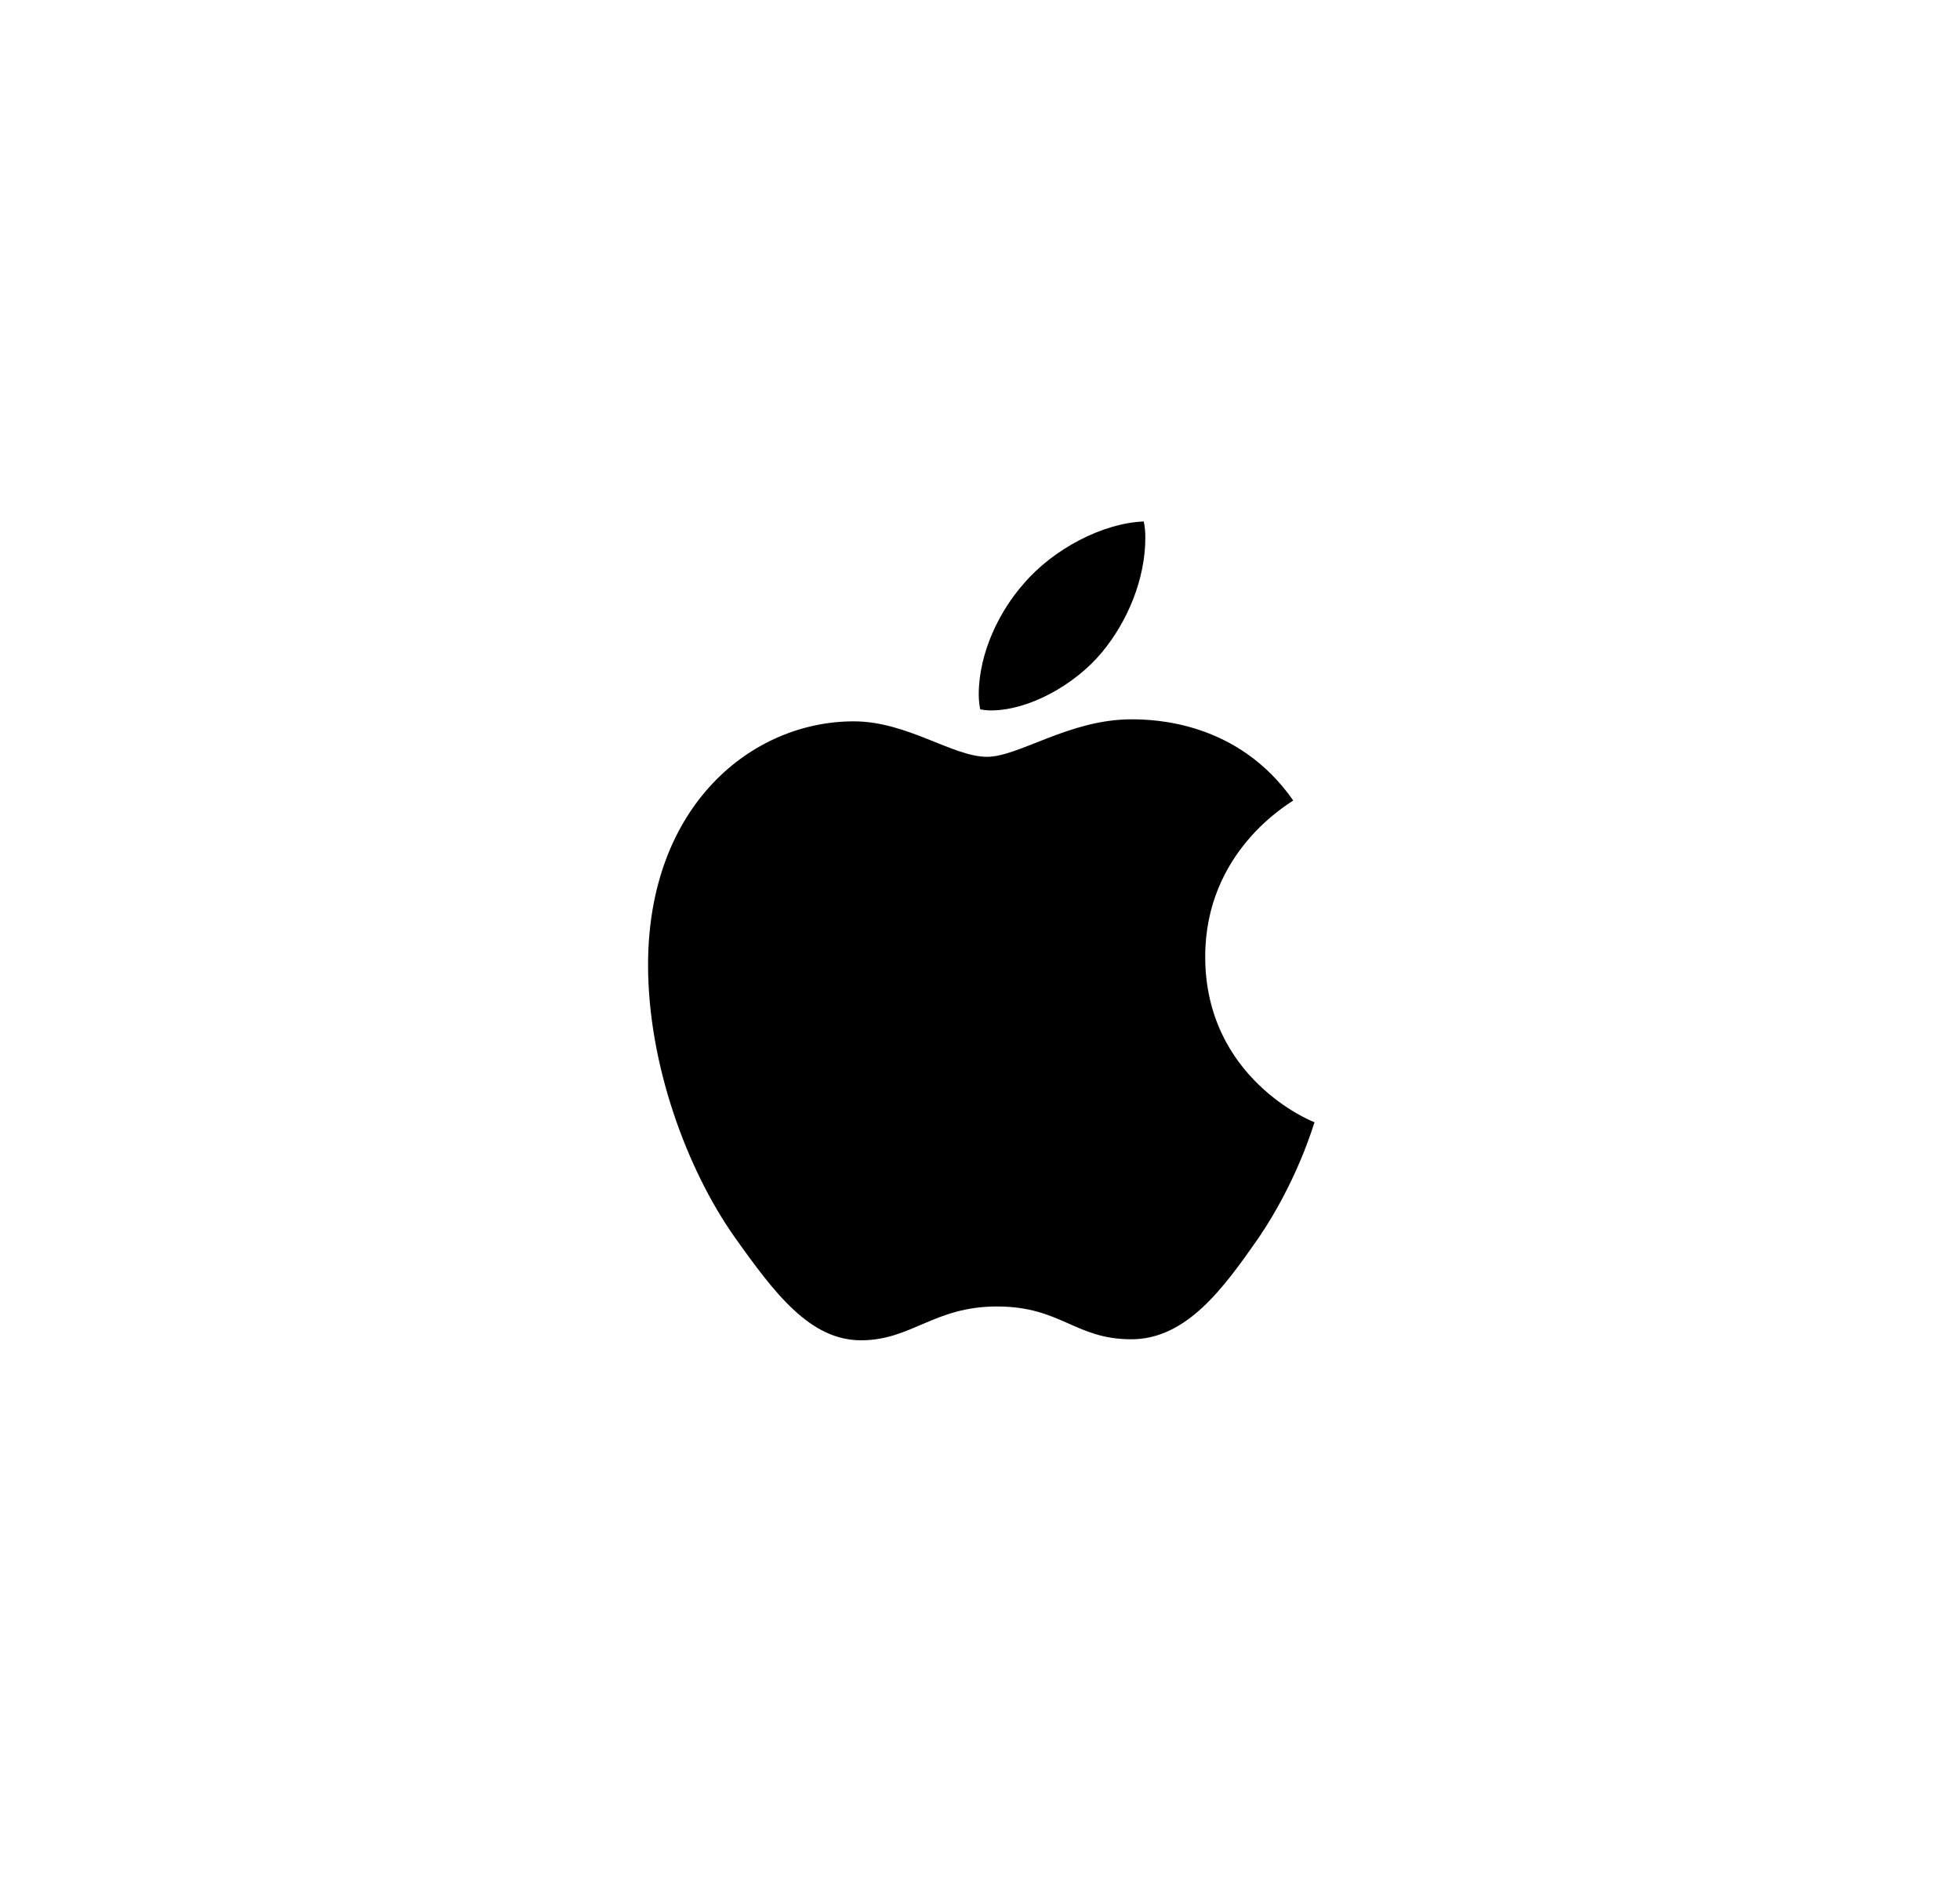<svg width="31" height="30" viewBox="0 0 31 30" fill="none" xmlns="http://www.w3.org/2000/svg">
<path d="M15.677 11.239C16.262 11.239 16.995 10.844 17.431 10.317C17.827 9.839 18.115 9.172 18.115 8.505C18.115 8.415 18.107 8.324 18.09 8.25C17.44 8.275 16.657 8.686 16.188 9.238C15.817 9.658 15.48 10.317 15.48 10.992C15.48 11.091 15.496 11.19 15.504 11.223C15.546 11.231 15.611 11.239 15.677 11.239ZM13.618 21.204C14.417 21.204 14.771 20.669 15.768 20.669C16.781 20.669 17.003 21.188 17.893 21.188C18.766 21.188 19.35 20.381 19.902 19.59C20.52 18.684 20.775 17.795 20.791 17.754C20.734 17.737 19.062 17.054 19.062 15.135C19.062 13.471 20.38 12.722 20.454 12.664C19.581 11.412 18.255 11.38 17.893 11.38C16.913 11.38 16.114 11.973 15.611 11.973C15.068 11.973 14.351 11.412 13.503 11.412C11.889 11.412 10.25 12.747 10.25 15.267C10.25 16.831 10.859 18.487 11.609 19.557C12.251 20.463 12.811 21.204 13.618 21.204Z" fill="black"/>
</svg>
